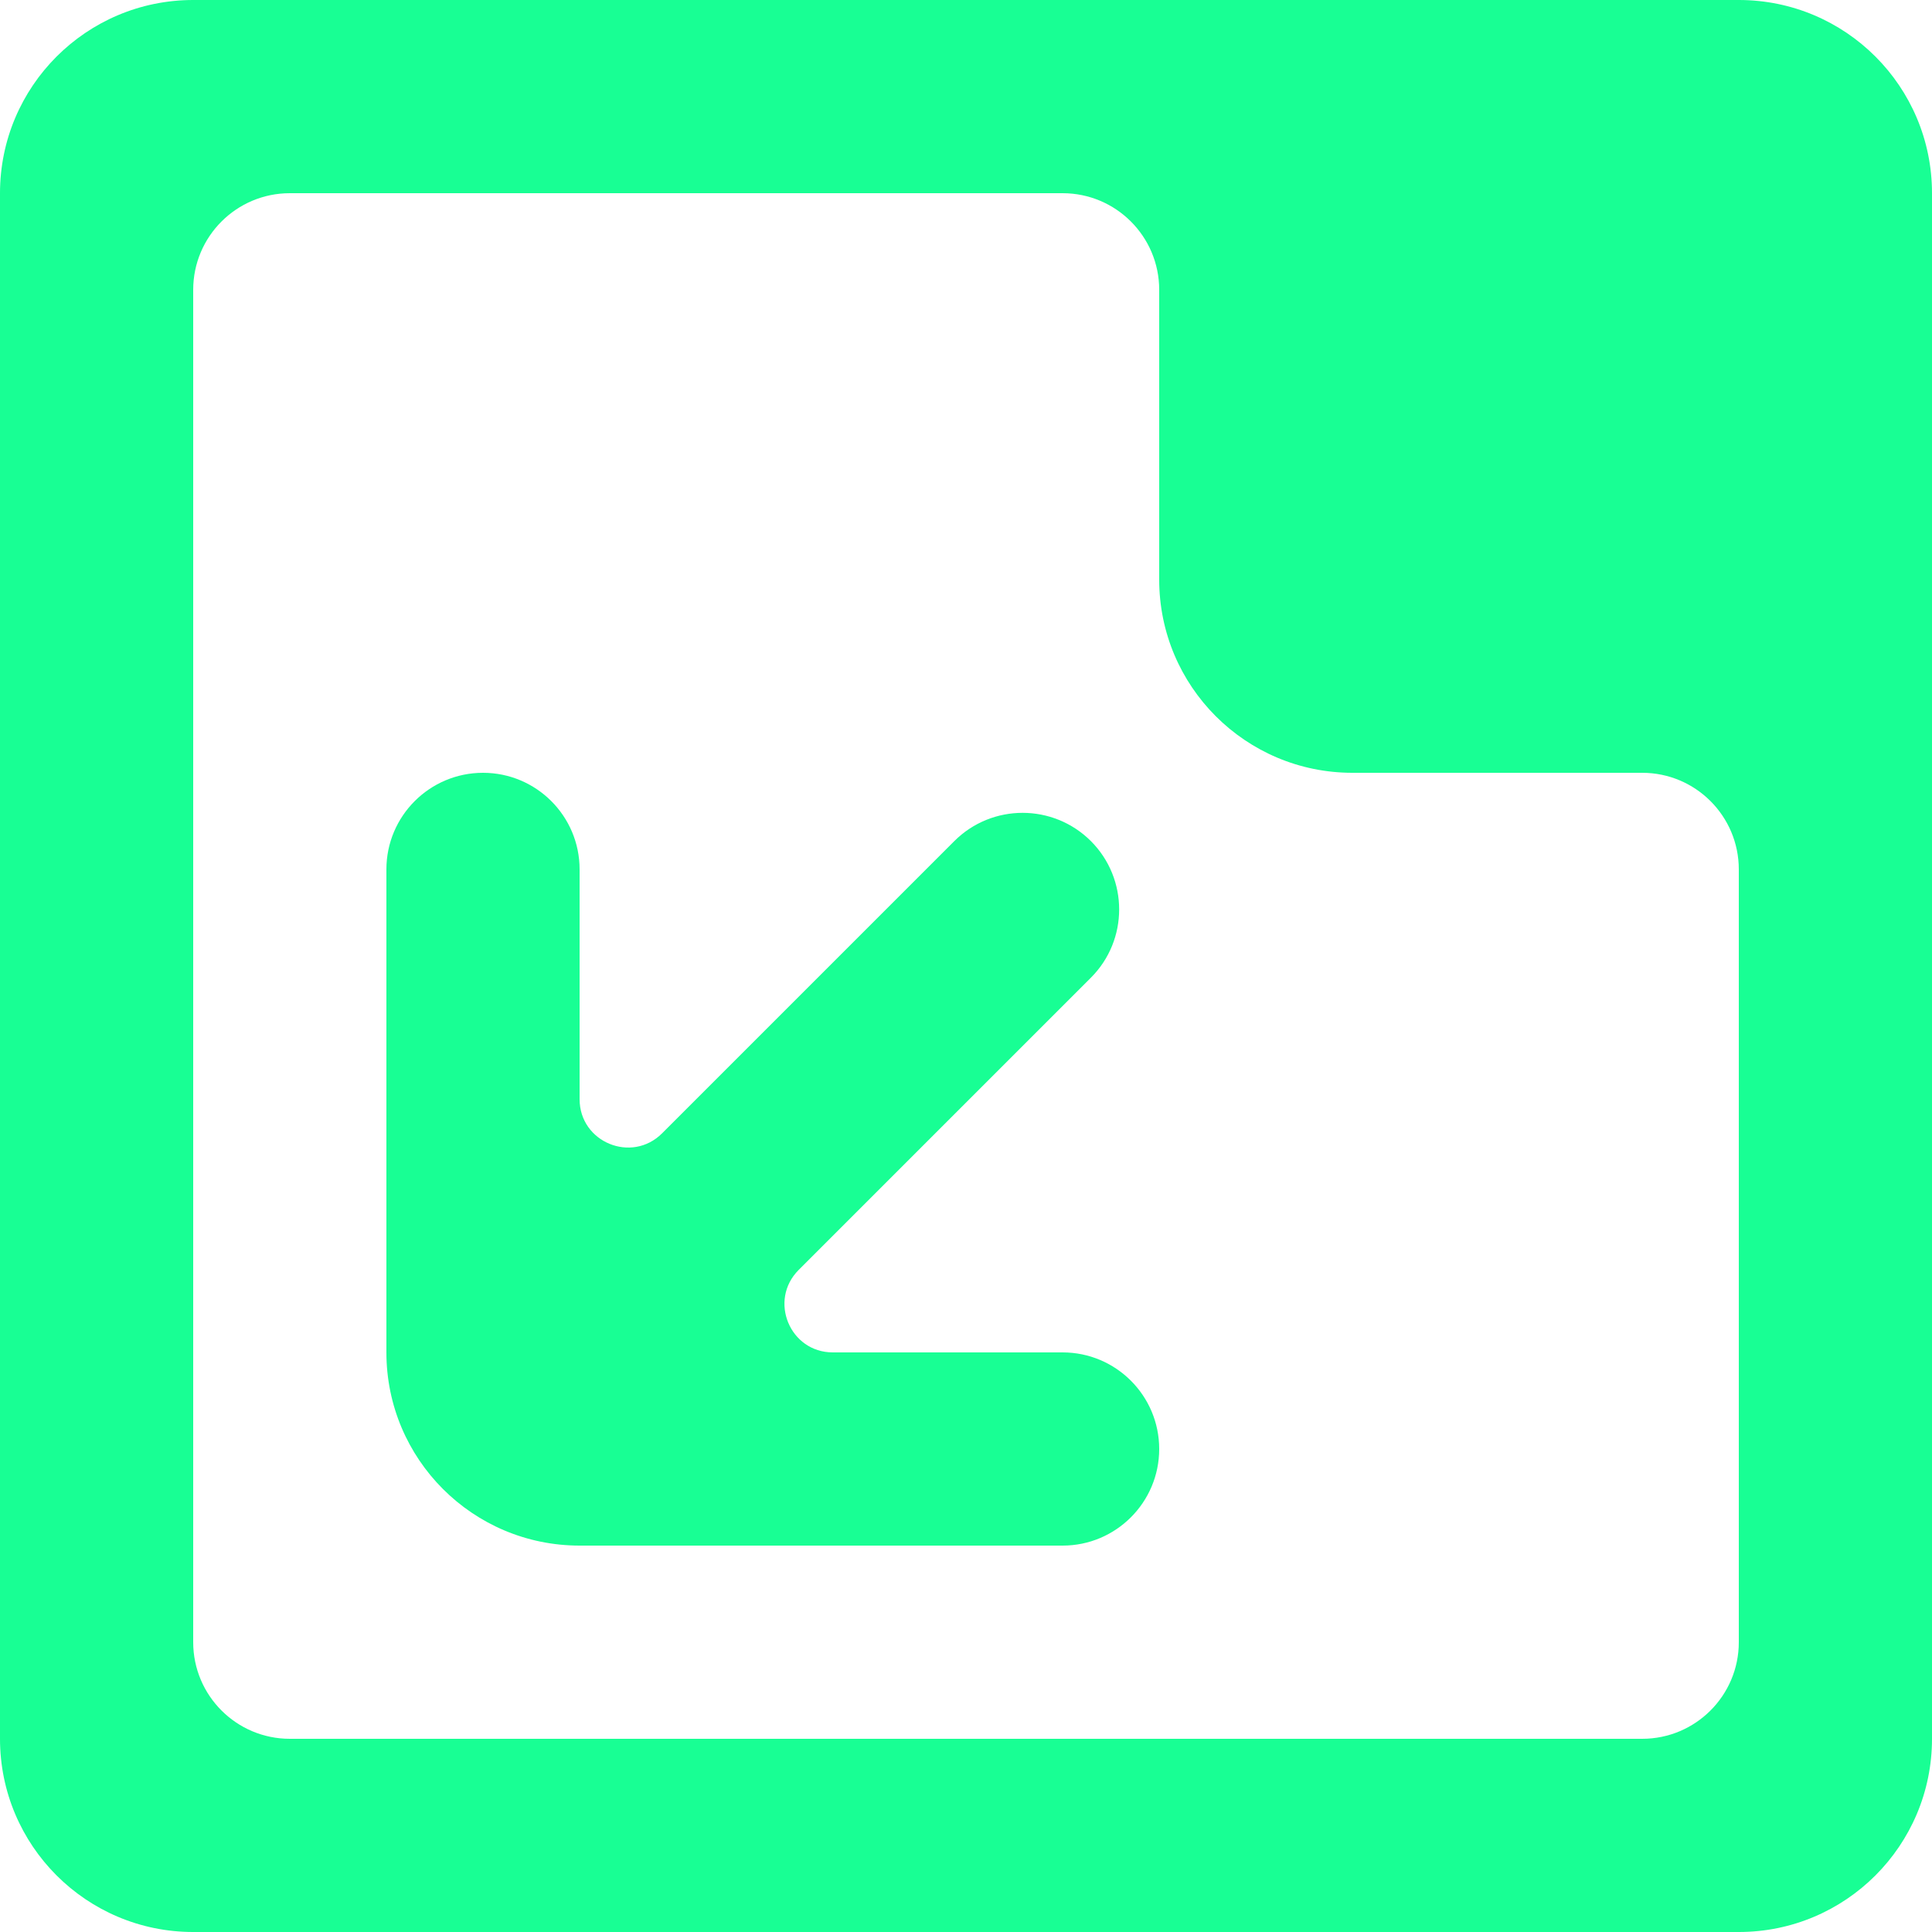 <?xml version="1.0" encoding="UTF-8" standalone="no"?>
<svg width="20px" height="20px" viewBox="0 0 20 20" version="1.1" xmlns="http://www.w3.org/2000/svg" xmlns:xlink="http://www.w3.org/1999/xlink">
    <!-- Generator: Sketch 3.8.1 (29687) - http://www.bohemiancoding.com/sketch -->
    <title>arrow_corner [#282]</title>
    <desc>Created with Sketch.</desc>
    <defs></defs>
    <g id="Page-1" stroke="none" stroke-width="1" fill="none" fill-rule="evenodd">
        <g id="Dribbble-Dark-Preview" transform="translate(-60, -6919)" fill="#18FF94">
            <g id="icons" transform="translate(56, 160)">
                <path d="M15,6773 L12.621,6773 C12.176,6773 11.953,6772.461 12.268,6772.146 L15.293,6769.121 C15.683,6768.731 15.683,6768.098 15.293,6767.707 C14.902,6767.317 14.269,6767.317 13.879,6767.707 L10.854,6770.732 C10.539,6771.047 10,6770.824 10,6770.379 L10,6768 C10,6767.448 9.552,6767 9,6767 C8.448,6767 8,6767.448 8,6768 L8,6773 C8,6774.105 8.895,6775 10,6775 L15,6775 C15.552,6775 16,6774.552 16,6774 C16,6773.448 15.552,6773 15,6773 L15,6773 Z M22,6776 C22,6776.552 21.552,6777 21,6777 L7,6777 C6.448,6777 6,6776.552 6,6776 L6,6762 C6,6761.448 6.448,6761 7,6761 L15,6761 C15.552,6761 16,6761.448 16,6762 L16,6765 C16,6766.105 16.895,6767 18,6767 L21,6767 C21.552,6767 22,6767.448 22,6768 L22,6776 Z M22,6759 L6,6759 C4.895,6759 4,6759.895 4,6761 L4,6777 C4,6778.105 4.895,6779 6,6779 L22,6779 C23.105,6779 24,6778.105 24,6777 L24,6761 C24,6759.895 23.105,6759 22,6759 L22,6759 Z" id="arrow_corner-[#282]"></path>
            </g>
        </g>
    </g>
</svg>